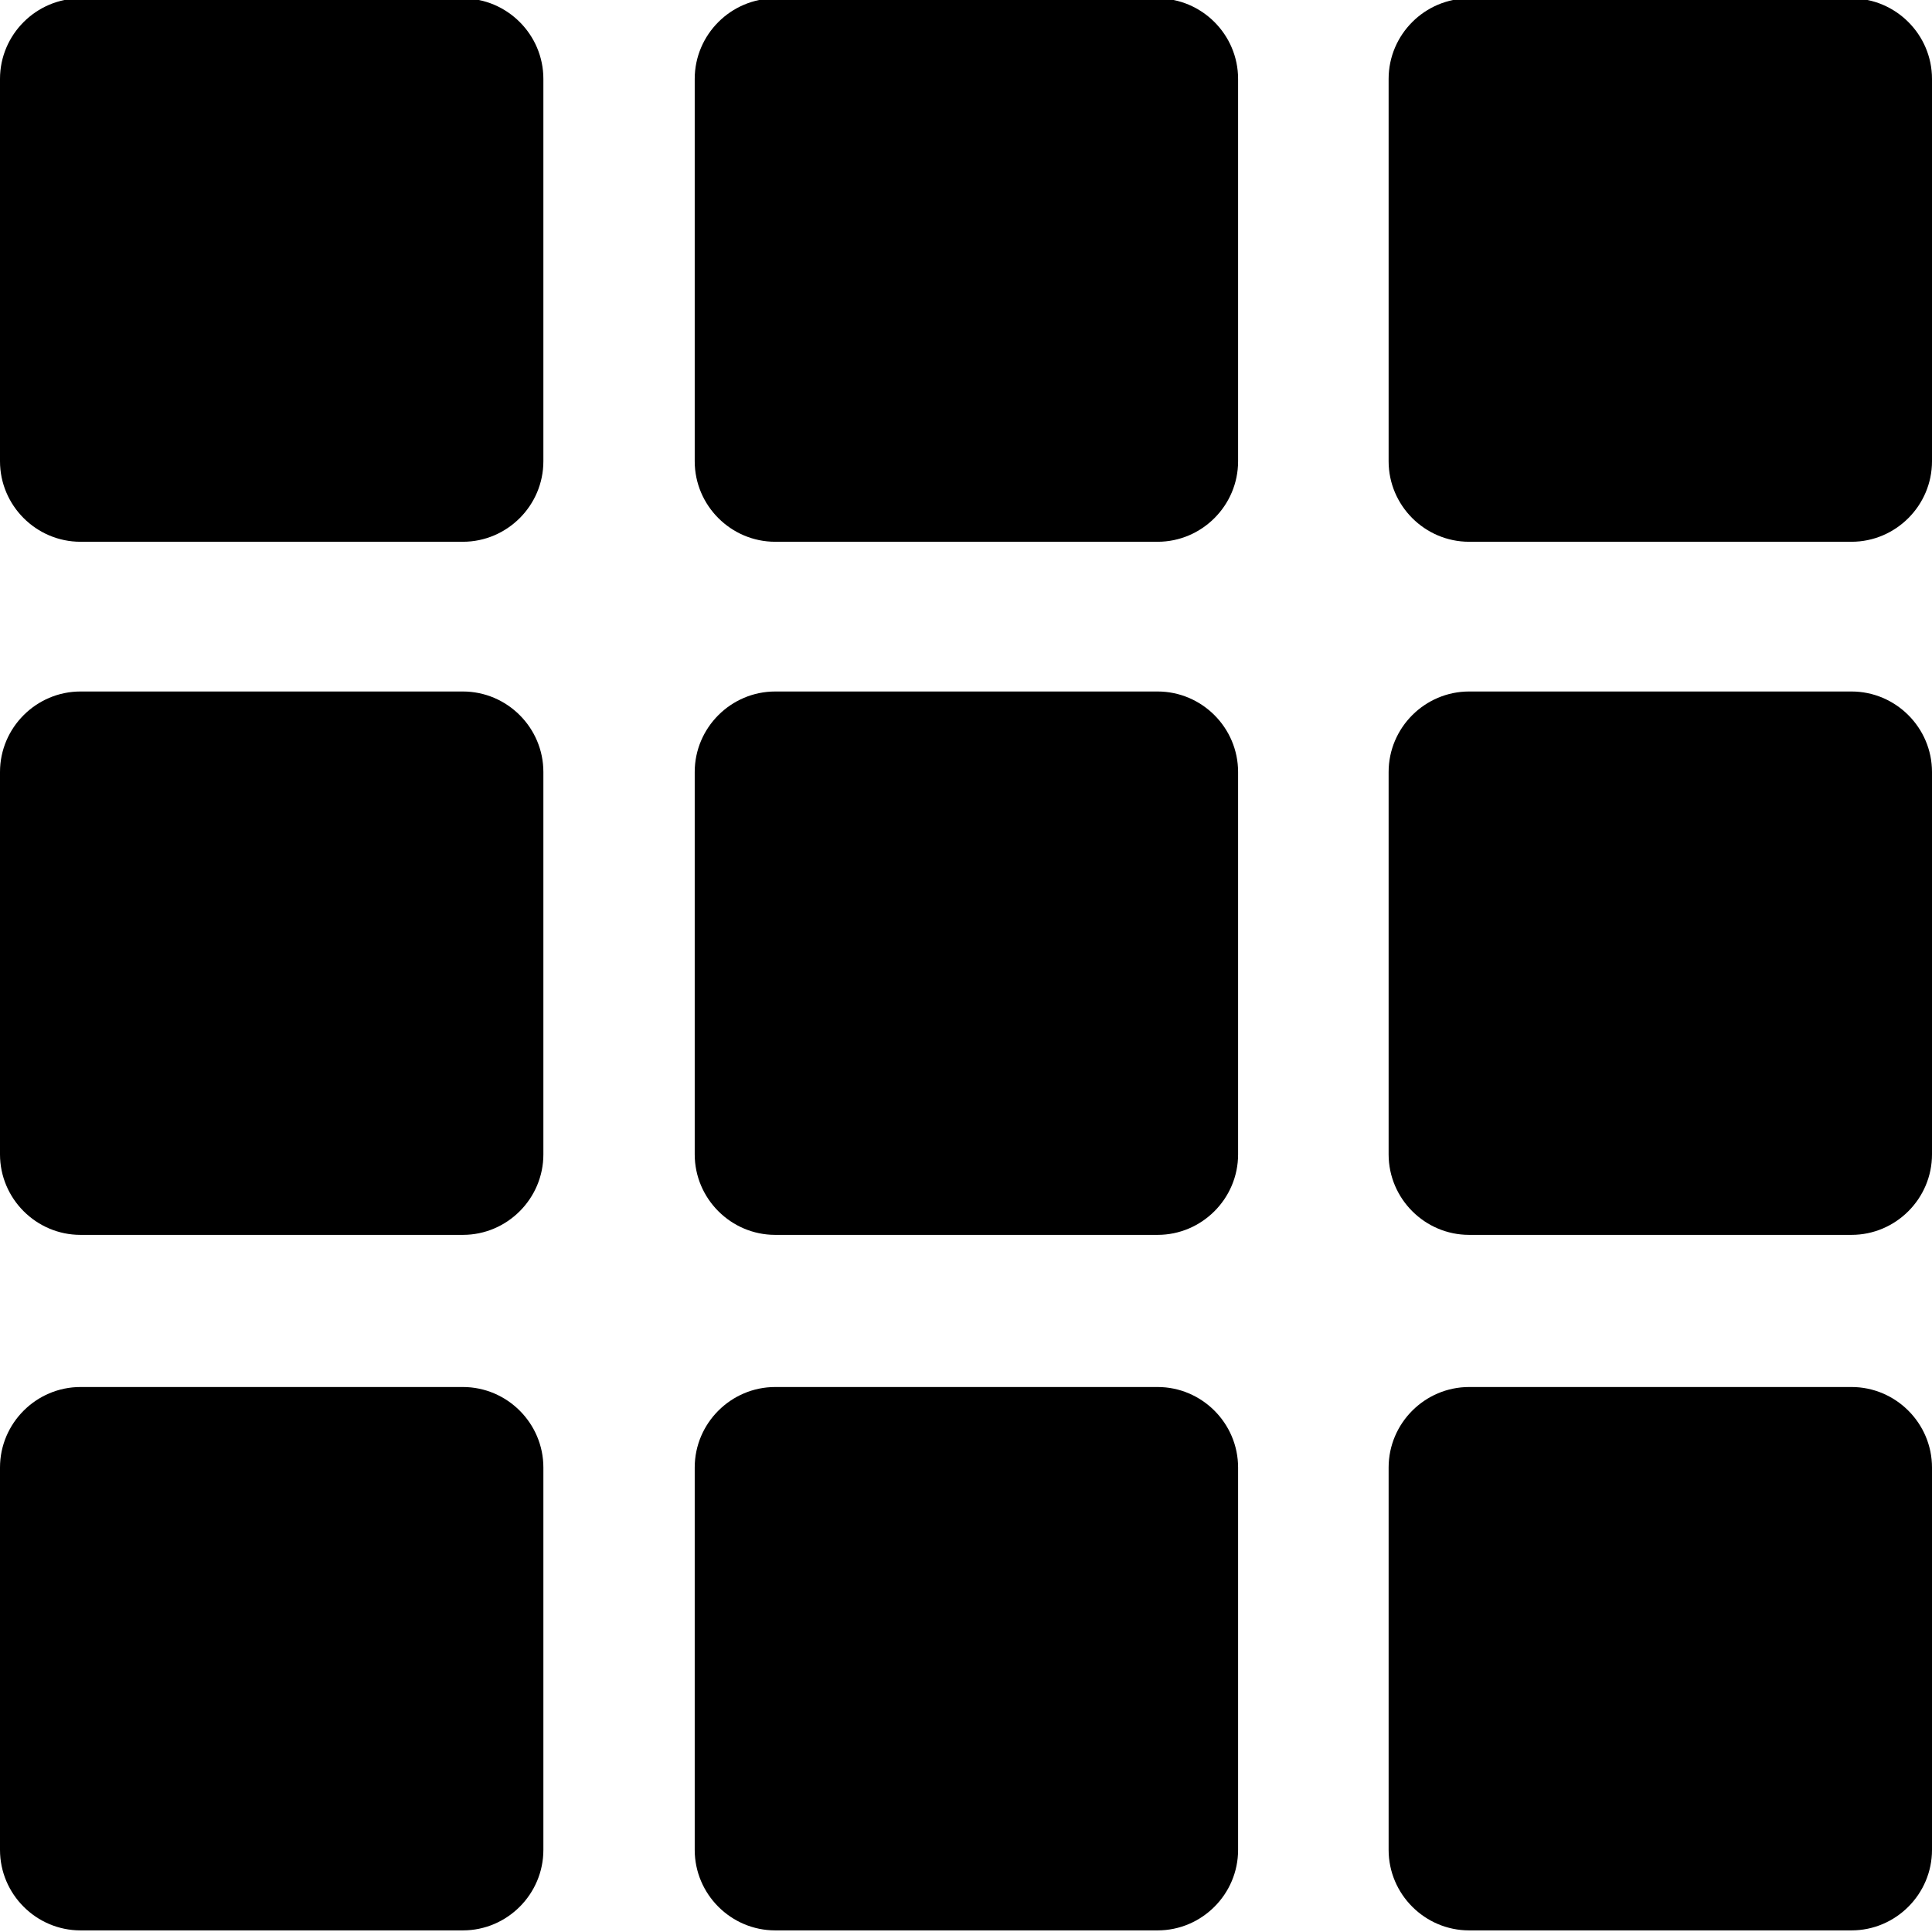 <svg viewBox="0 0 24 24" xmlns="http://www.w3.org/2000/svg">
  <path d="M6.75.98v4.75c0 .55-.45 1-1 1H1c-.55 0-1-.45-1-1V.98c0-.55.45-1 1-1h4.75c.55 0 1 .45 1 1m7.63-1H9.63c-.55 0-1 .45-1 1v4.75c0 .55.45 1 1 1h4.75c.55 0 1-.45 1-1V.98c0-.55-.45-1-1-1m8.62 0h-4.75c-.55 0-1 .45-1 1v4.75c0 .55.45 1 1 1H23c.55 0 1-.45 1-1V.98c0-.55-.45-1-1-1M5.75 8.59H1c-.55 0-1 .45-1 1v4.75c0 .55.45 1 1 1h4.75c.55 0 1-.45 1-1V9.59c0-.55-.45-1-1-1m8.63 0H9.63c-.55 0-1 .45-1 1v4.75c0 .55.45 1 1 1h4.75c.55 0 1-.45 1-1V9.59c0-.55-.45-1-1-1m8.62 0h-4.75c-.55 0-1 .45-1 1v4.75c0 .55.45 1 1 1H23c.55 0 1-.45 1-1V9.59c0-.55-.45-1-1-1M5.75 17.23H1c-.55 0-1 .45-1 1v4.75c0 .55.45 1 1 1h4.75c.55 0 1-.45 1-1v-4.75c0-.55-.45-1-1-1m8.63 0H9.63c-.55 0-1 .45-1 1v4.75c0 .55.45 1 1 1h4.75c.55 0 1-.45 1-1v-4.75c0-.55-.45-1-1-1m8.62 0h-4.75c-.55 0-1 .45-1 1v4.75c0 .55.45 1 1 1H23c.55 0 1-.45 1-1v-4.75c0-.55-.45-1-1-1"/>
</svg>
